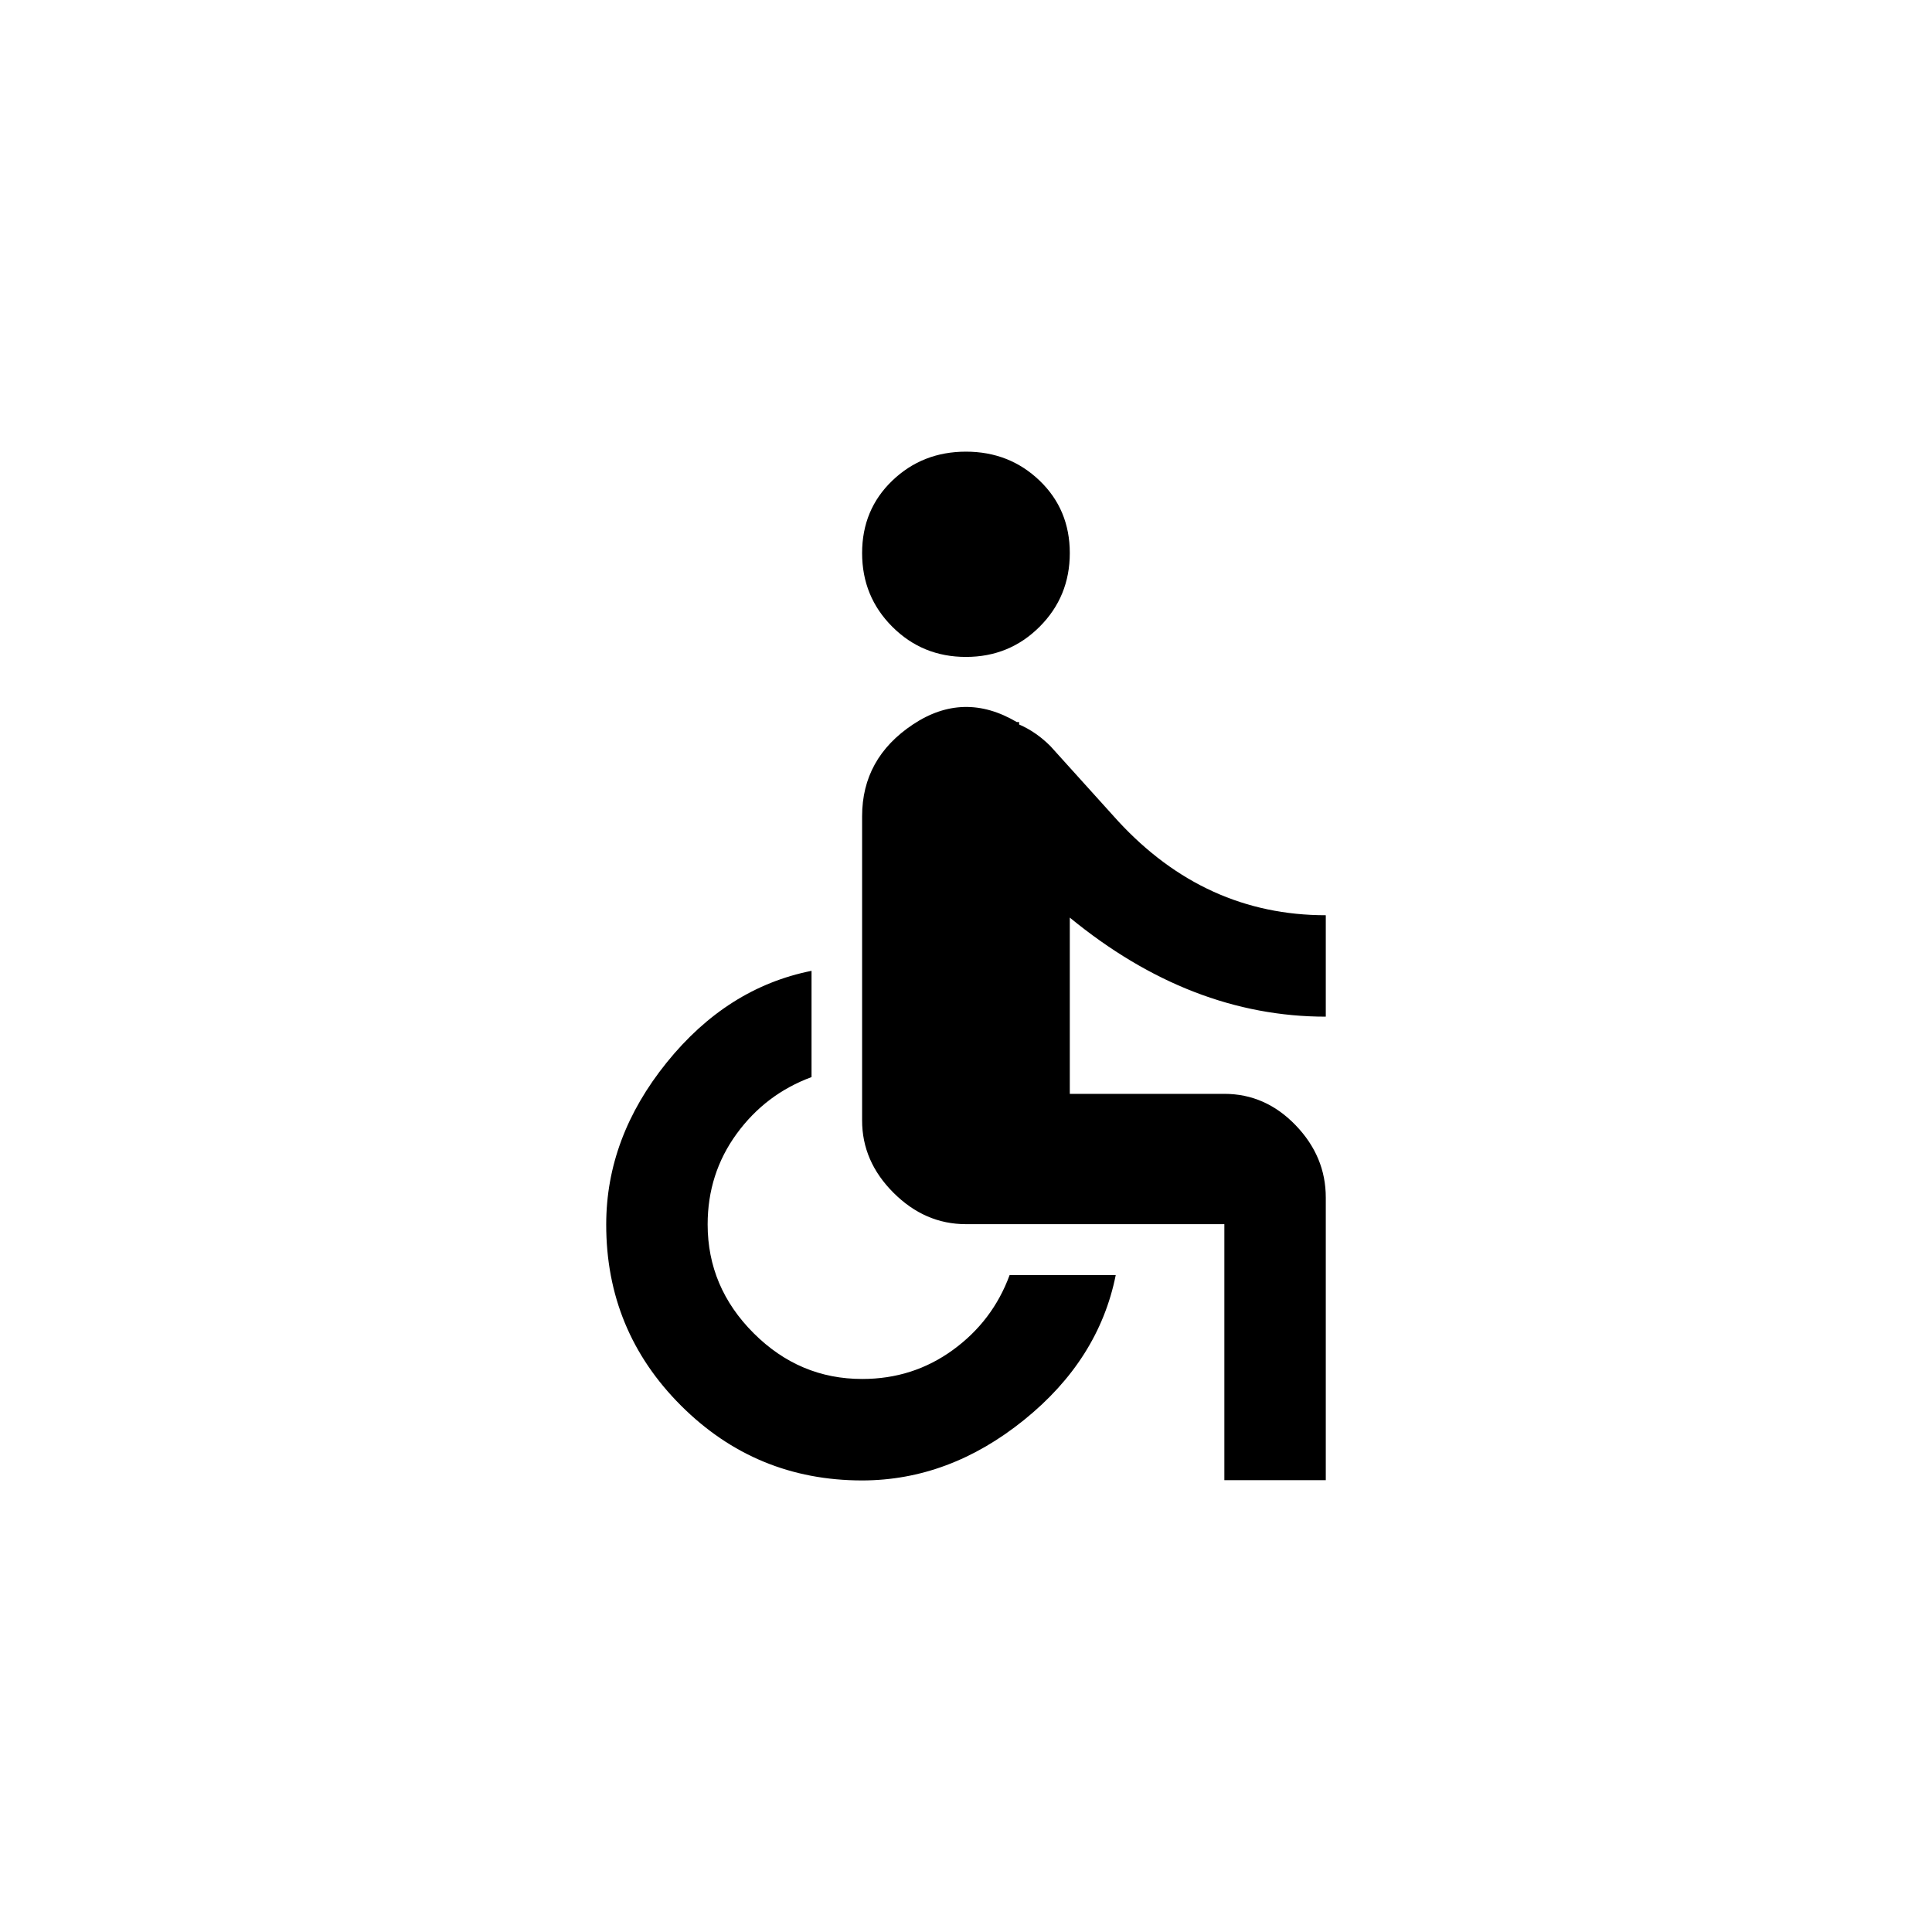 <!-- Generated by IcoMoon.io -->
<svg version="1.1" xmlns="http://www.w3.org/2000/svg" width="40" height="40" viewBox="0 0 40 40">
<title>mt-accessible</title>
<path d="M20.9 26.4h2.2q-0.351 1.751-1.9 3t-3.349 1.251q-2.2 0-3.751-1.549t-1.549-3.751q0-1.8 1.251-3.351t3-1.9v2.2q-0.951 0.351-1.551 1.175t-0.6 1.875q0 1.3 0.951 2.251t2.251 0.949q1.049 0 1.875-0.6t1.175-1.551zM17.849 16.9q0-1.2 1.051-1.9t2.151-0.051h0.049v0.051q0.351 0.151 0.649 0.449l1.4 1.551q1.8 1.949 4.3 1.949v2.1q-2.8 0-5.3-2.051v3.649h3.2q0.849 0 1.475 0.649t0.625 1.5v5.849h-2.1v-5.3h-5.351q-0.849 0-1.5-0.651t-0.649-1.5v-6.3zM17.849 11.451q0-0.9 0.625-1.5t1.525-0.6 1.525 0.6 0.625 1.5-0.625 1.525-1.525 0.625-1.525-0.625-0.625-1.525z"></path>
</svg>
